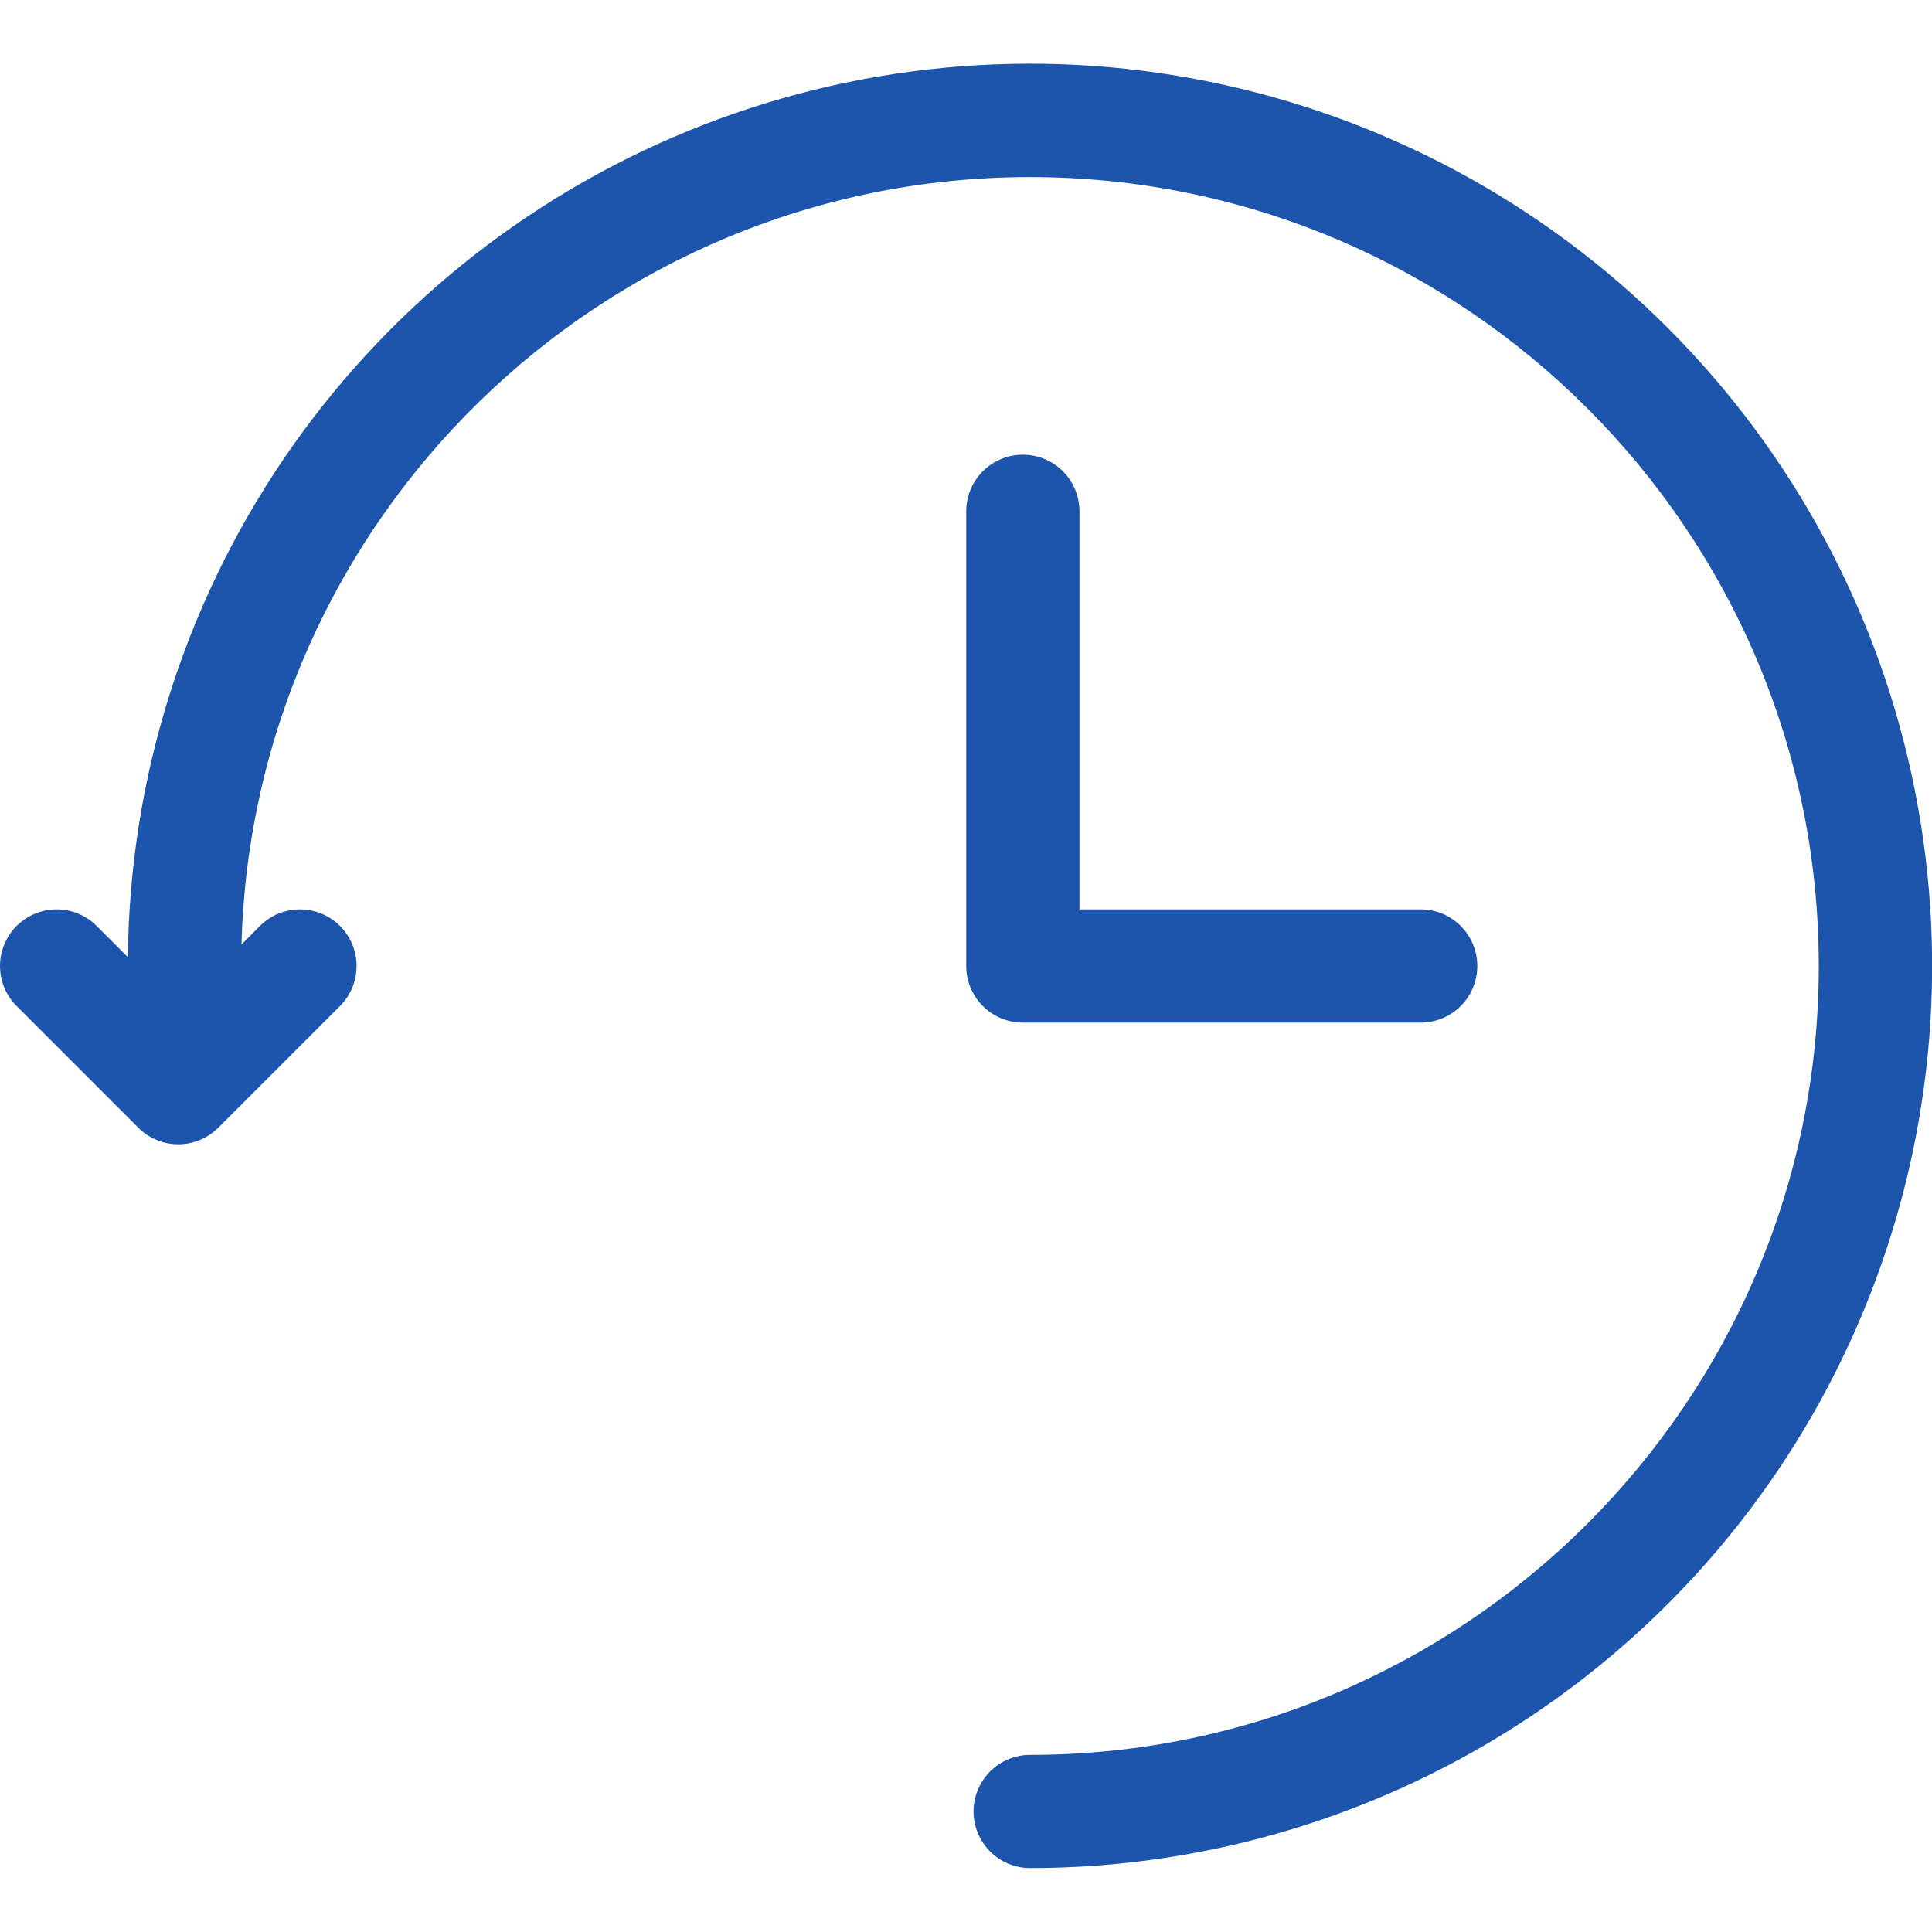 <svg width="512" height="512" viewBox="0 0 512 512" fill="none" xmlns="http://www.w3.org/2000/svg">
<g clip-path="url(#clip0_4_365)">
<path d="M442 86.93C408.709 53.624 366.322 30.893 320.16 21.589C273.997 12.285 226.114 16.823 182.521 34.633C138.928 52.442 101.566 82.731 75.123 121.697C48.681 160.663 34.337 206.571 33.89 253.66L25.62 245.39C24.227 243.997 22.573 242.891 20.752 242.137C18.932 241.383 16.98 240.995 15.01 240.995C13.04 240.995 11.088 241.383 9.268 242.137C7.447 242.891 5.793 243.997 4.4 245.39C3.007 246.783 1.901 248.437 1.147 250.258C0.393 252.078 0.005 254.03 0.005 256C0.005 257.971 0.393 259.922 1.147 261.742C1.901 263.563 3.007 265.217 4.4 266.61L36.64 298.85C38.033 300.244 39.687 301.35 41.508 302.104C43.328 302.859 45.279 303.247 47.25 303.247C49.221 303.247 51.172 302.859 52.992 302.104C54.813 301.35 56.467 300.244 57.86 298.85L90.1 266.61C91.493 265.217 92.599 263.563 93.353 261.742C94.107 259.922 94.495 257.971 94.495 256C94.495 254.03 94.107 252.078 93.353 250.258C92.599 248.437 91.493 246.783 90.1 245.39C88.707 243.997 87.052 242.891 85.232 242.137C83.412 241.383 81.46 240.995 79.49 240.995C77.519 240.995 75.568 241.383 73.748 242.137C71.927 242.891 70.273 243.997 68.88 245.39L64 250.31C67 137.66 159.56 46.93 272.93 46.93C388.2 46.93 482 140.73 482 256C482 371.27 388.22 465.06 273 465.06C269.022 465.06 265.206 466.64 262.393 469.453C259.58 472.267 258 476.082 258 480.06C258 484.038 259.58 487.854 262.393 490.667C265.206 493.48 269.022 495.06 273 495.06C320.282 495.053 366.5 481.026 405.81 454.752C445.12 428.479 475.757 391.139 493.846 347.454C511.935 303.769 516.664 255.701 507.436 209.329C498.208 162.956 475.436 120.361 442 86.93Z" fill="#1D54AC"/>
<path d="M271.06 120.5C267.082 120.5 263.267 122.08 260.453 124.893C257.64 127.706 256.06 131.522 256.06 135.5V256C256.06 259.978 257.64 263.794 260.453 266.607C263.267 269.42 267.082 271 271.06 271H376.5C380.478 271 384.294 269.42 387.107 266.607C389.92 263.794 391.5 259.978 391.5 256C391.5 252.022 389.92 248.206 387.107 245.393C384.294 242.58 380.478 241 376.5 241H286.07V135.51C286.071 133.538 285.684 131.586 284.93 129.764C284.176 127.943 283.071 126.287 281.677 124.893C280.283 123.499 278.627 122.394 276.806 121.64C274.984 120.886 273.032 120.499 271.06 120.5Z" fill="#1D54AC"/>
</g>
<defs>
<clipPath id="clip0_4_365">
<rect width="512" height="512" fill="white"/>
</clipPath>
</defs>
</svg>
